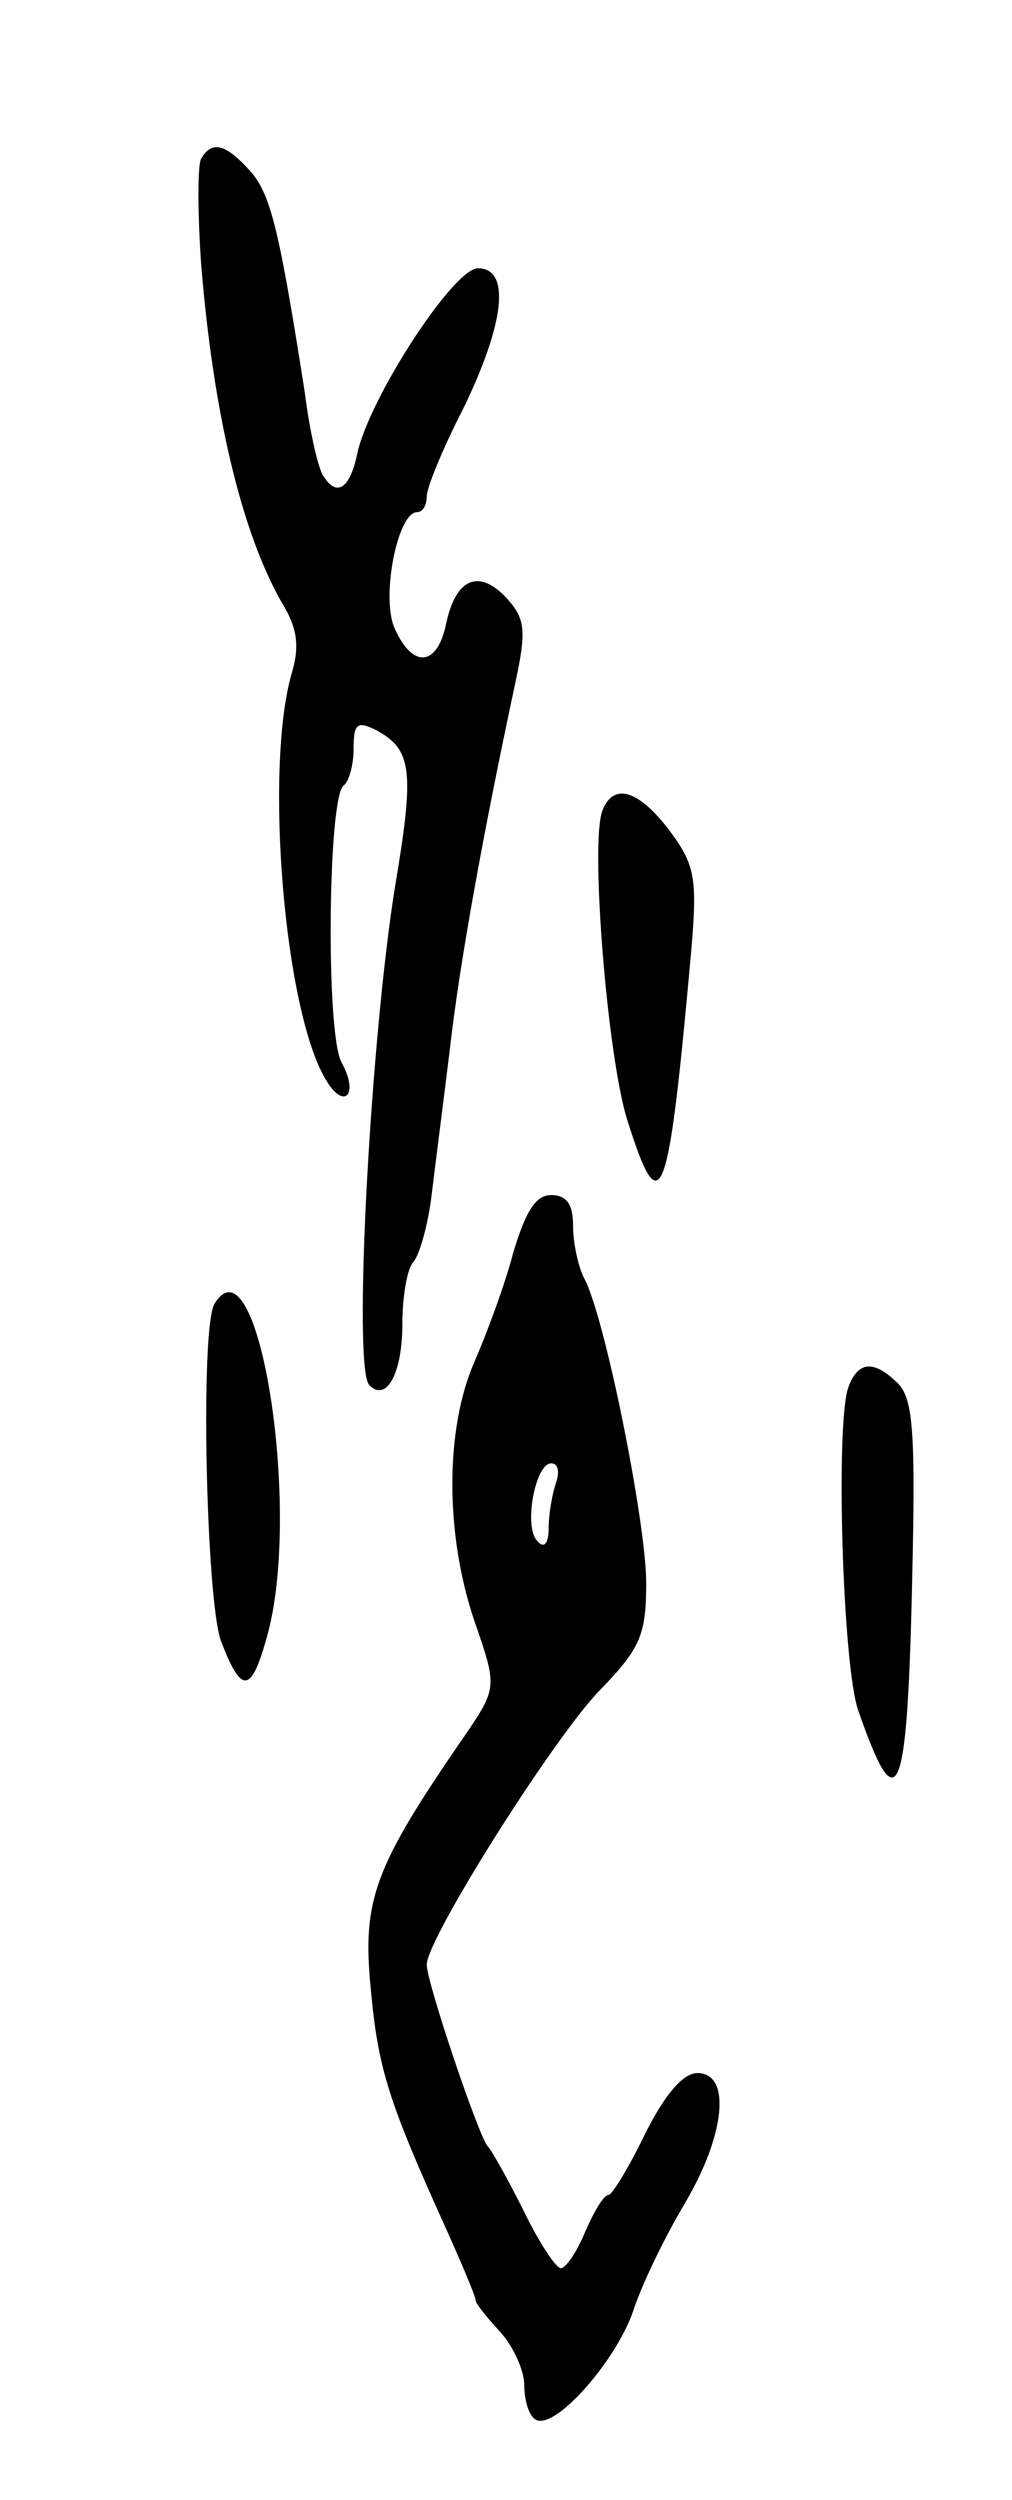 <svg version="1.0" xmlns="http://www.w3.org/2000/svg"
 width="83pt" height="205pt" viewBox="0 0 83 205"
 preserveAspectRatio="xMidYMid meet">
<g transform="translate(0,205) scale(0.1,-0.1)"
fill="#000000" stroke="none">
<path d="M165 1920 c-3 -5 -3 -44 0 -87 10 -122 33 -219 66 -277 13 -21 15
-36 8 -59 -22 -78 -6 -275 28 -332 15 -26 28 -13 13 14 -13 25 -11 219 2 227
4 3 8 16 8 30 0 21 3 23 19 15 29 -16 31 -33 15 -128 -20 -124 -35 -396 -21
-409 14 -14 27 10 27 50 0 23 4 46 9 51 5 6 12 30 15 55 3 25 10 79 15 120 8
71 28 180 53 297 10 46 9 55 -6 72 -23 25 -42 17 -50 -20 -7 -35 -27 -38 -42
-5 -12 25 2 96 18 96 5 0 8 6 8 13 0 7 13 39 30 72 34 70 39 115 12 115 -20 0
-89 -106 -99 -152 -6 -29 -17 -36 -28 -18 -4 6 -11 36 -15 68 -21 134 -28 163
-45 182 -20 22 -31 25 -40 10z"/>
<path d="M494 1385 c-10 -26 4 -199 20 -252 28 -89 34 -73 53 138 5 59 3 70
-18 98 -25 33 -46 40 -55 16z"/>
<path d="M421 1023 c-7 -27 -22 -67 -32 -90 -24 -55 -24 -141 0 -212 19 -55
19 -55 -9 -96 -73 -106 -83 -133 -76 -205 6 -66 14 -92 62 -198 13 -29 24 -55
24 -58 0 -3 9 -14 20 -26 11 -12 20 -32 20 -44 0 -13 4 -25 9 -28 15 -10 65
46 80 88 7 22 26 61 42 88 34 57 39 108 11 108 -12 0 -27 -18 -43 -50 -13 -27
-27 -50 -30 -50 -4 0 -12 -14 -19 -30 -7 -17 -16 -30 -20 -30 -4 0 -18 21 -31
48 -13 26 -26 49 -29 52 -7 7 -50 134 -50 149 0 21 104 186 142 225 33 34 38
45 38 88 0 49 -34 219 -51 250 -5 10 -9 29 -9 43 0 17 -5 25 -18 25 -13 0 -21
-14 -31 -47z m35 -189 c-3 -9 -6 -25 -6 -37 0 -13 -4 -17 -9 -11 -12 11 -2 64
11 64 6 0 7 -7 4 -16z"/>
<path d="M176 981 c-12 -19 -7 -241 5 -276 17 -45 25 -44 38 3 29 103 -7 331
-43 273z"/>
<path d="M696 913 c-11 -28 -5 -230 8 -266 32 -92 40 -74 44 102 3 125 1 153
-11 166 -20 20 -33 19 -41 -2z"/>
</g>
</svg>
